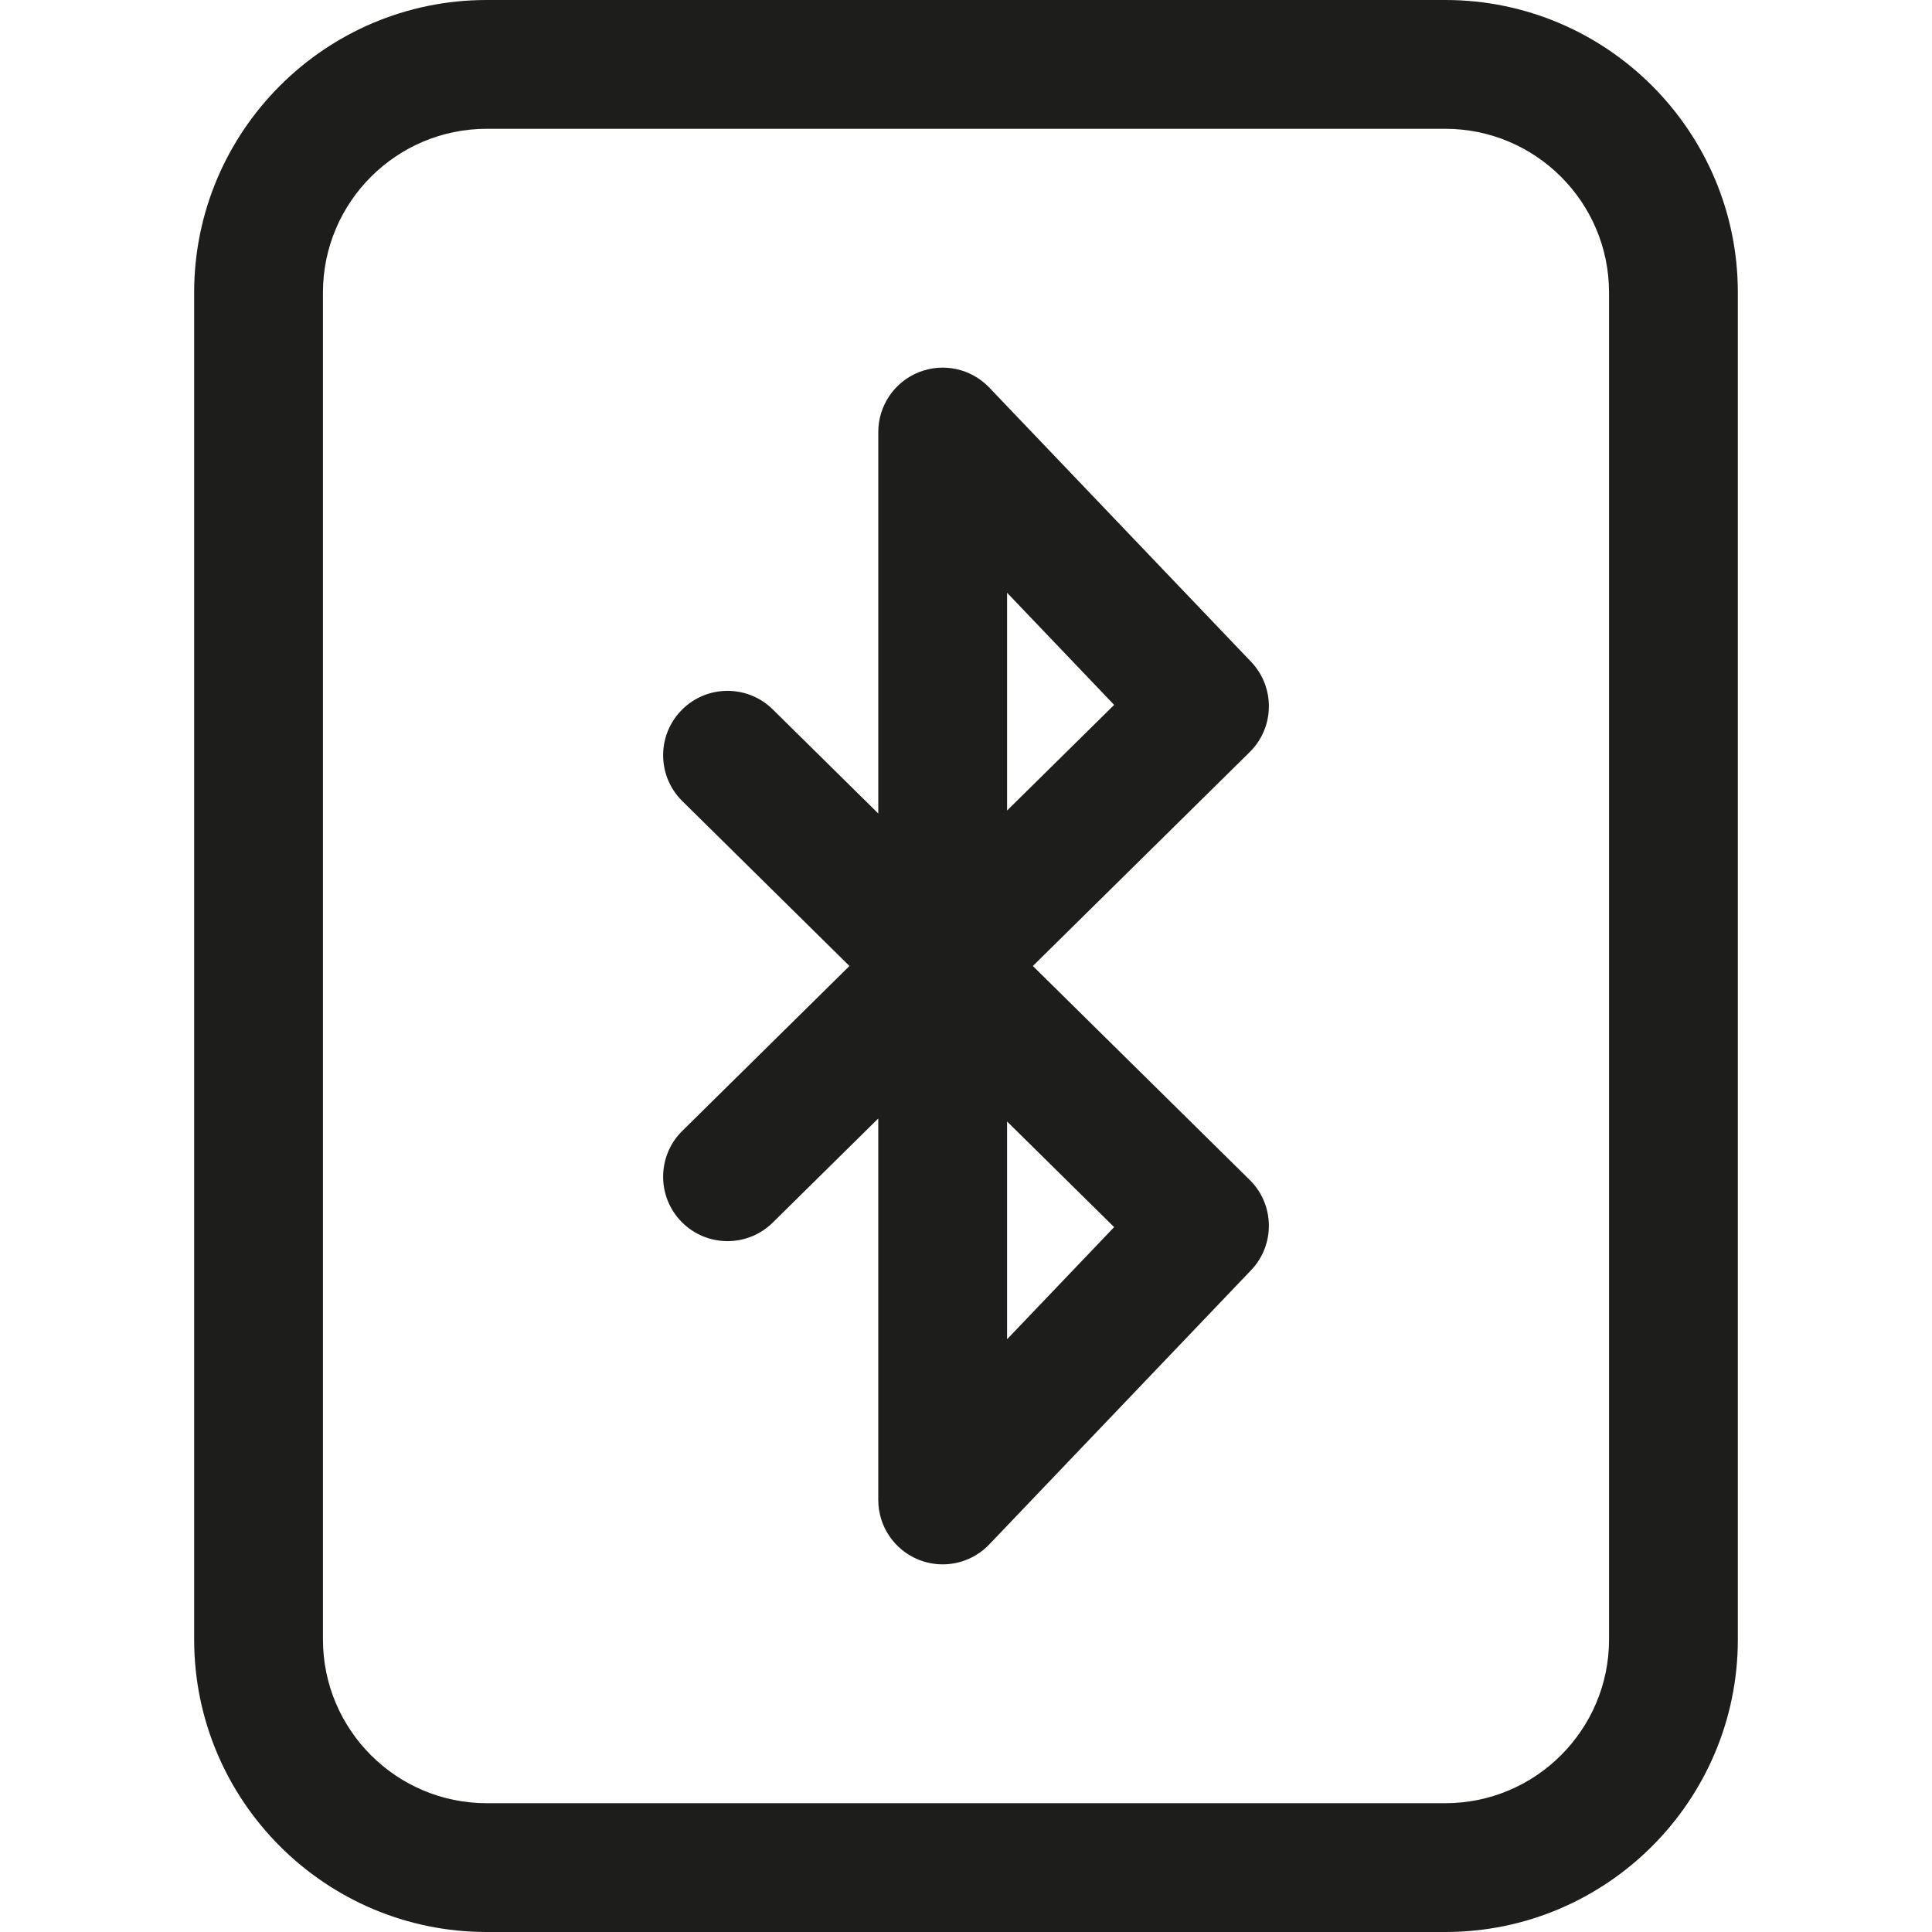 <?xml version="1.0" encoding="iso-8859-1"?>
<!-- Generator: Adobe Illustrator 18.0.0, SVG Export Plug-In . SVG Version: 6.00 Build 0)  -->
<!DOCTYPE svg PUBLIC "-//W3C//DTD SVG 1.1//EN" "http://www.w3.org/Graphics/SVG/1.1/DTD/svg11.dtd">
<svg version="1.1" id="Capa_1" xmlns="http://www.w3.org/2000/svg" xmlns:xlink="http://www.w3.org/1999/xlink" x="0px" y="0px"
	 viewBox="0 0 225 225" style="enable-background:new 0 0 225 225;" xml:space="preserve">
<g>
	<path style="fill:#1D1D1B;" d="M145.698,77.069l-30.489-31.933c-2.118-2.217-5.371-2.923-8.215-1.783
		c-2.845,1.14-4.71,3.897-4.71,6.962v44.426l-12.29-12.124c-2.949-2.909-7.698-2.876-10.605,0.072
		c-2.909,2.949-2.877,7.697,0.071,10.606L98.927,112.5L79.46,131.704c-2.949,2.909-2.981,7.658-0.072,10.606
		c2.907,2.949,7.656,2.981,10.605,0.072l12.29-12.124v44.426c0,3.065,1.865,5.822,4.71,6.962c0.905,0.362,1.851,0.539,2.788,0.539
		c2.011,0,3.983-0.81,5.427-2.321l30.489-31.933c2.827-2.961,2.757-7.643-0.158-10.519L120.286,112.5l25.254-24.912
		C148.455,84.712,148.525,80.031,145.698,77.069z M129.753,142.909l-12.47,13.06v-25.36L129.753,142.909z M117.284,94.392v-25.36
		l12.47,13.06L117.284,94.392z"/>
	<path style="fill:#1D1D1B;" d="M168.325,0H56.676C37.892,0,22.611,15.281,22.611,34.065v156.87
		c0,18.784,15.281,34.065,34.065,34.065h111.648c18.783,0,34.064-15.281,34.064-34.065V34.065C202.389,15.281,187.108,0,168.325,0z
		 M187.389,190.935c0,10.512-8.553,19.065-19.064,19.065H56.676c-10.513,0-19.065-8.553-19.065-19.065V34.065
		C37.611,23.553,46.164,15,56.676,15h111.648c10.512,0,19.064,8.553,19.064,19.065V190.935z"/>
</g>
<g>
</g>
<g>
</g>
<g>
</g>
<g>
</g>
<g>
</g>
<g>
</g>
<g>
</g>
<g>
</g>
<g>
</g>
<g>
</g>
<g>
</g>
<g>
</g>
<g>
</g>
<g>
</g>
<g>
</g>
</svg>
